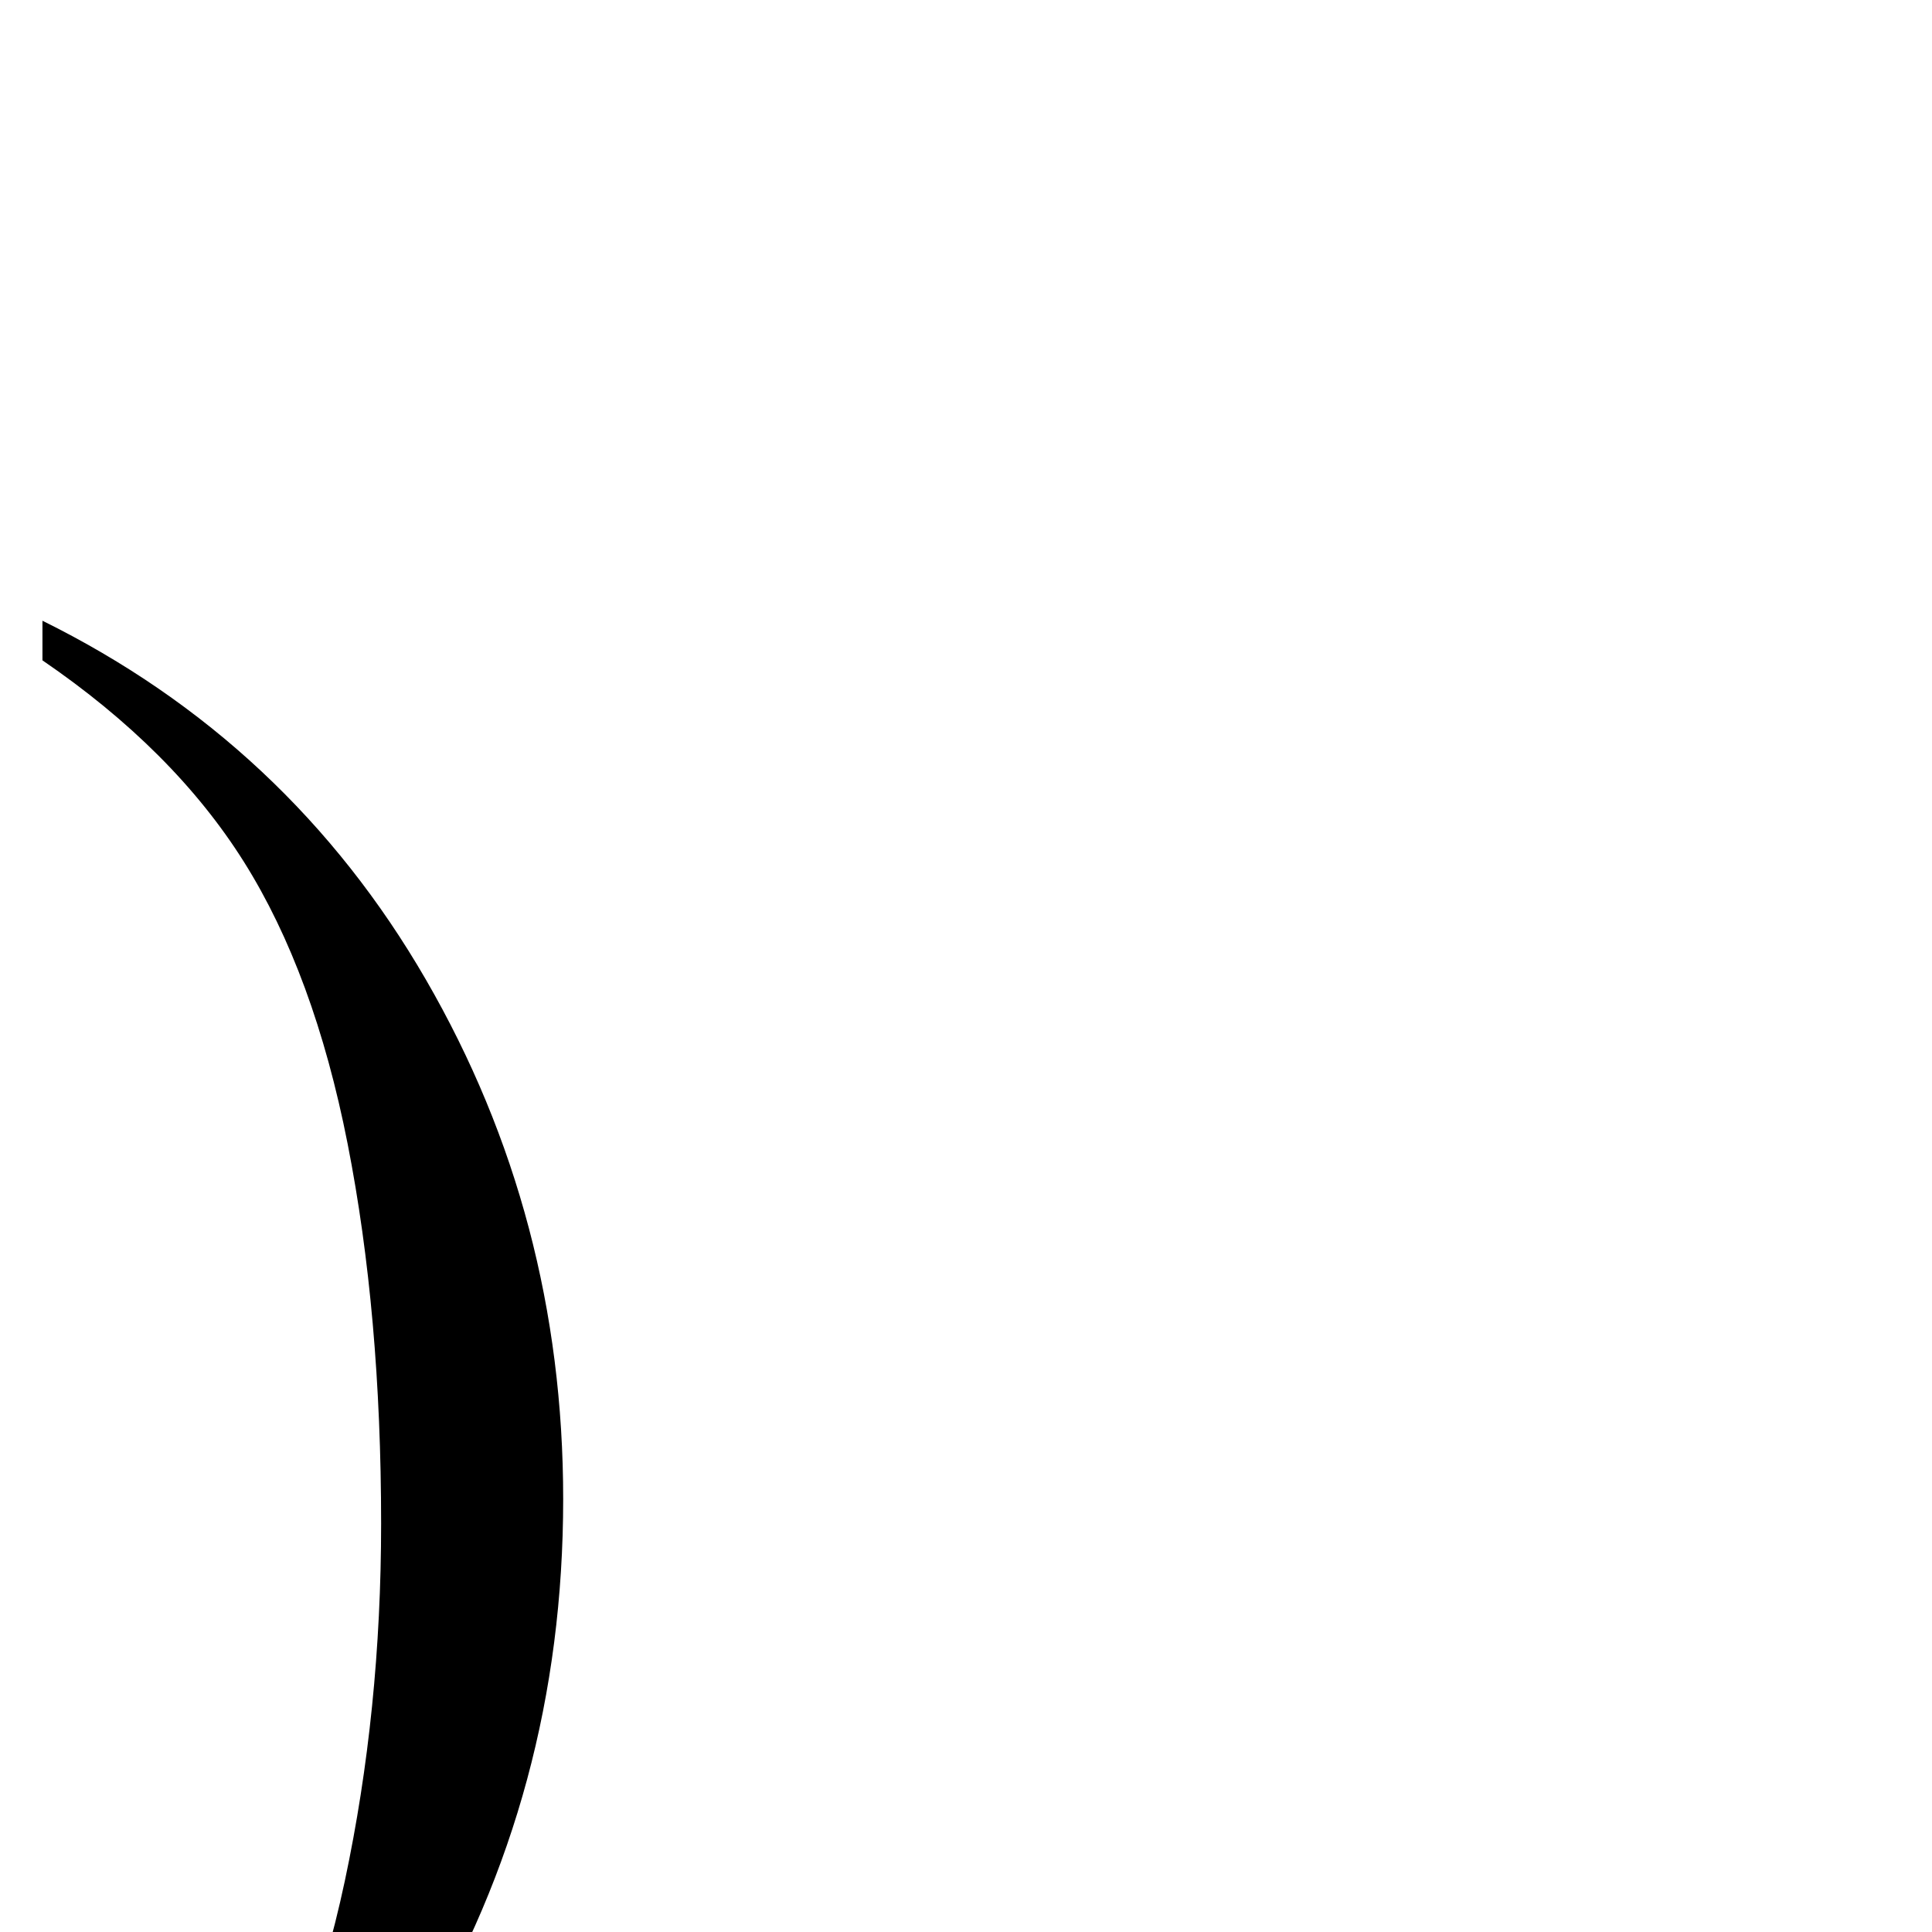<?xml version="1.0" standalone="no"?>
<!DOCTYPE svg PUBLIC "-//W3C//DTD SVG 1.1//EN" "http://www.w3.org/Graphics/SVG/1.1/DTD/svg11.dtd" >
<svg viewBox="0 -442 2048 2048">
  <g transform="matrix(1 0 0 -1 0 1638)">
   <path fill="currentColor"
d="M45 1380v42q261 -129 406.5 -380.5t145.5 -550.5q0 -311 -153 -567t-399 -366v43q124 68 203 186t117.5 299t38.5 379q0 222 -35.5 402.5t-110 299t-213.5 213.5z" />
  </g>

</svg>
